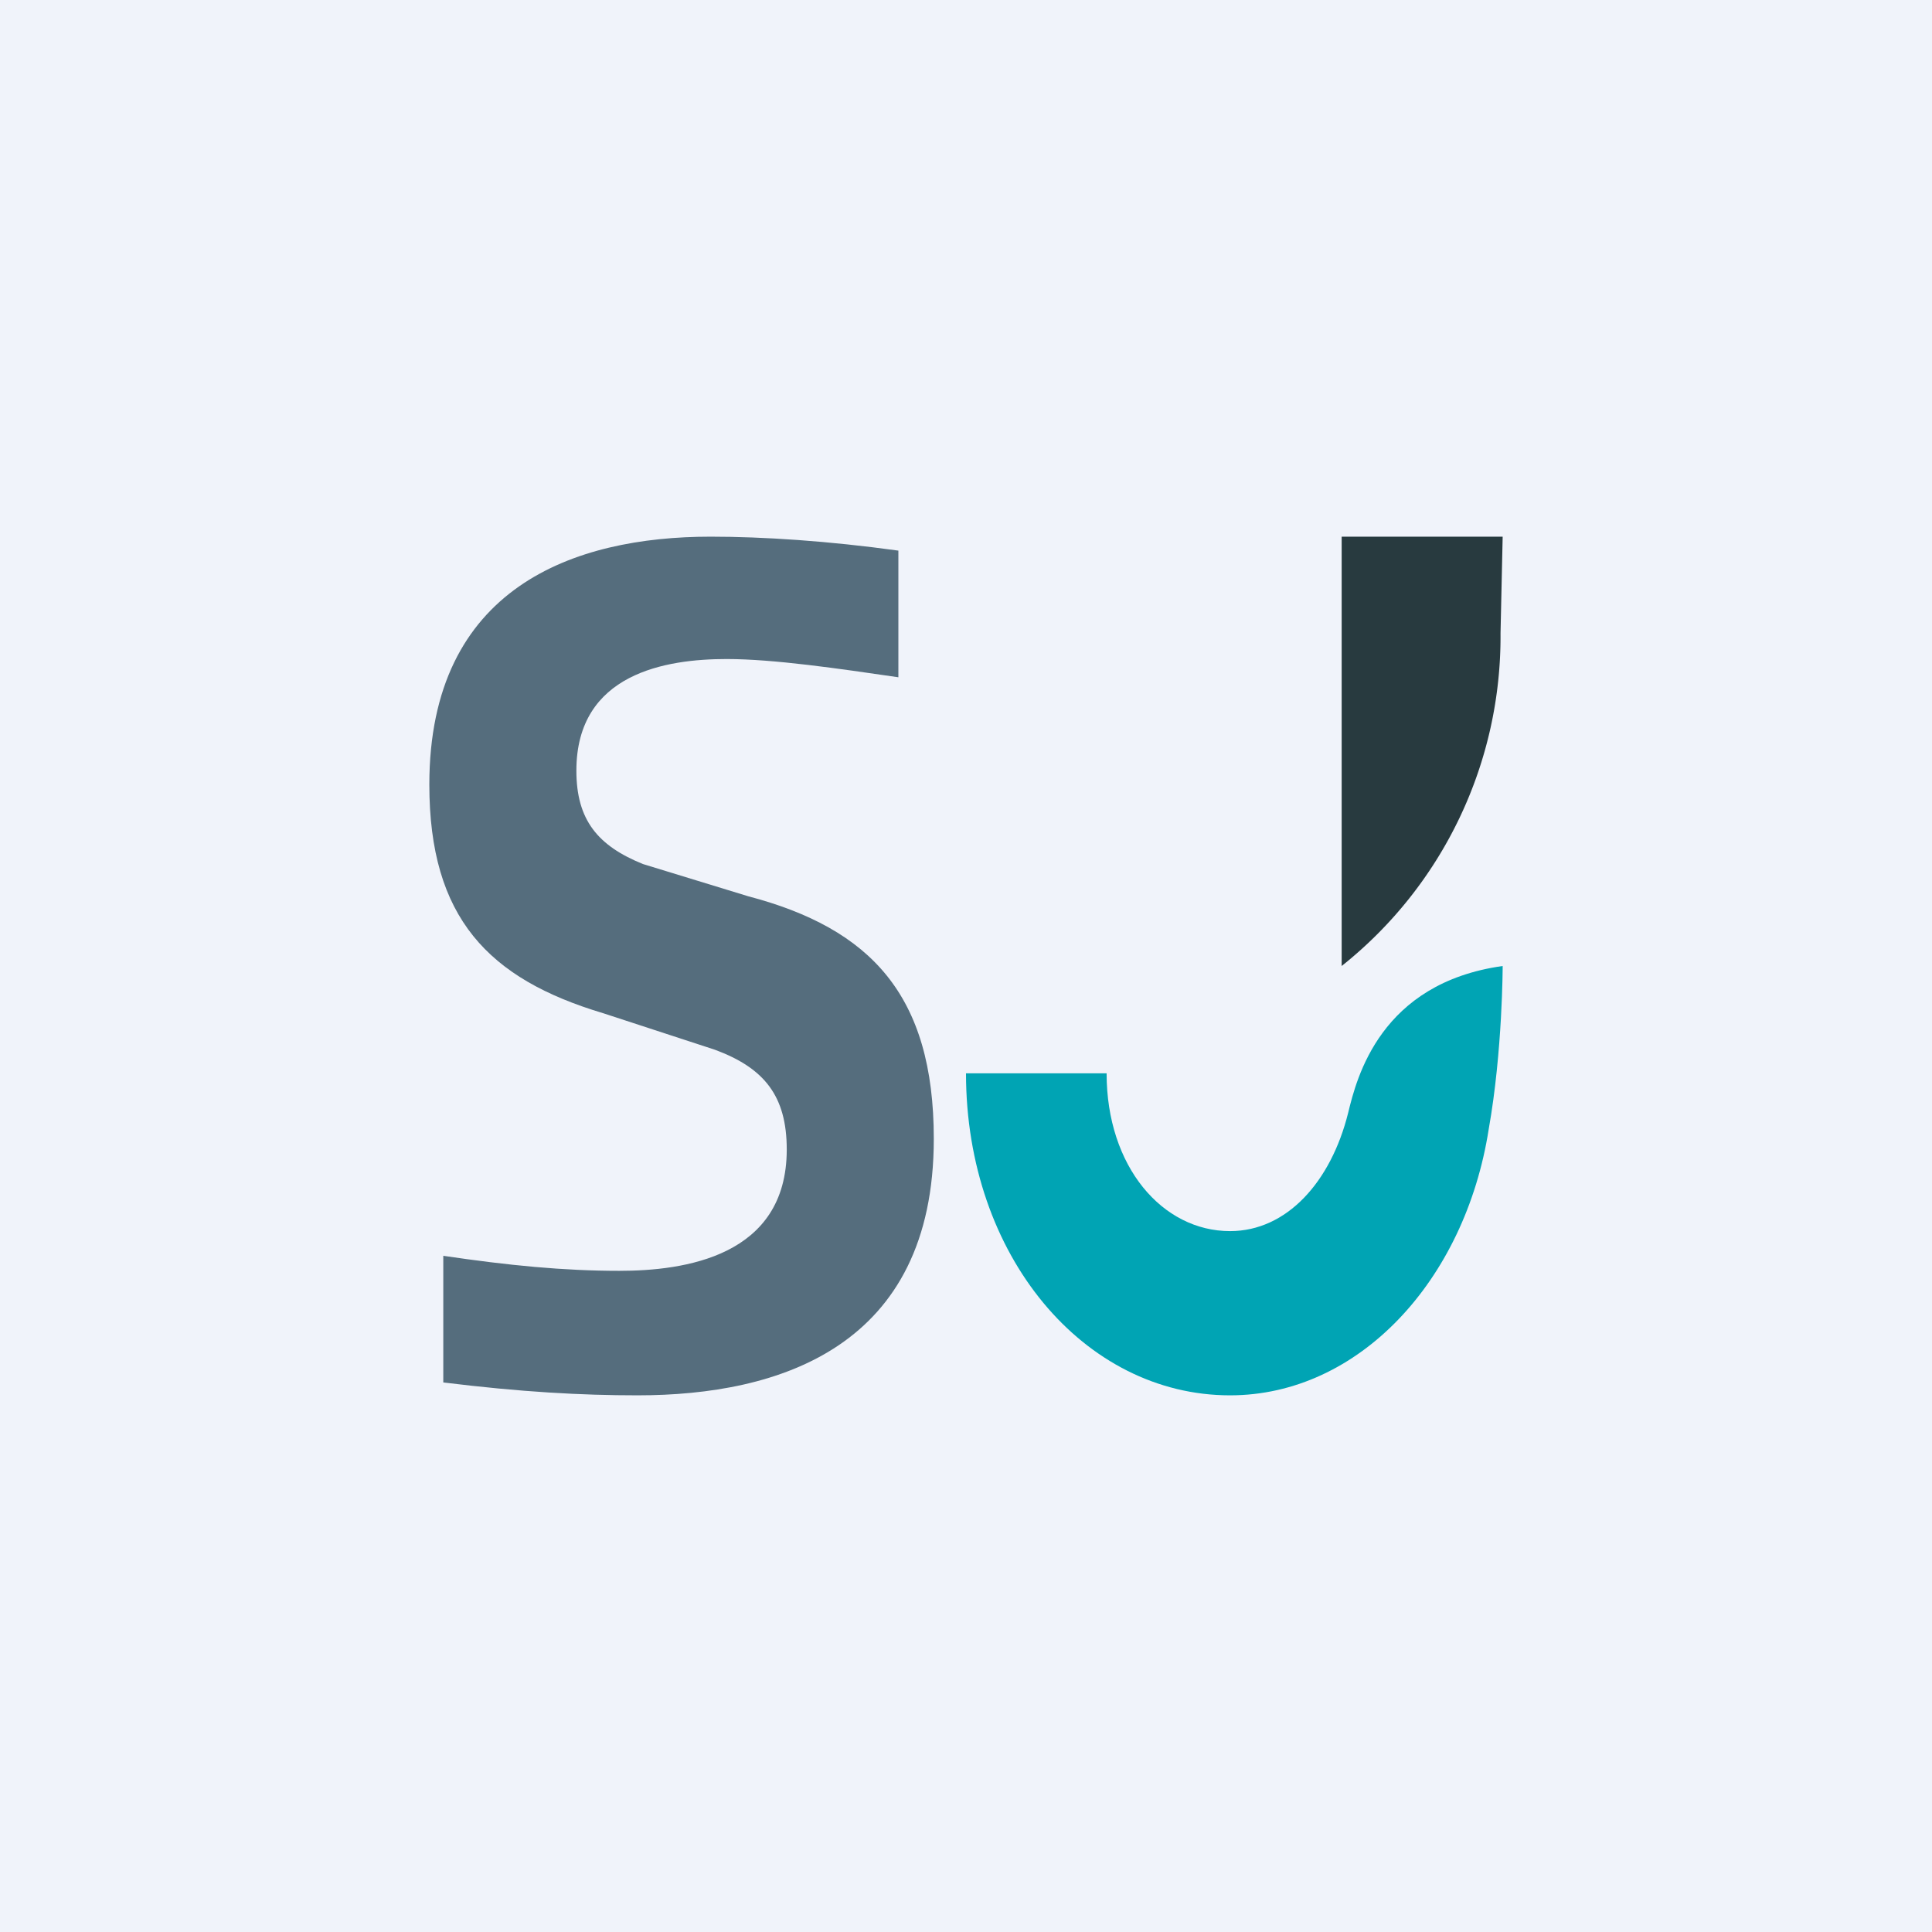 <!-- by TradingView --><svg width="18" height="18" viewBox="0 0 18 18" xmlns="http://www.w3.org/2000/svg"><path fill="#F0F3FA" d="M0 0h18v18H0z"/><path d="M5.94 13c-.52 0-1.08-.03-1.81-.12V11.7c.61.09 1.12.14 1.64.14.6 0 1.56-.13 1.56-1.13 0-.5-.21-.76-.67-.93l-1.04-.34C4.55 9.12 4 8.55 4 7.31 4 5.47 5.35 5 6.62 5c.49 0 1.1.04 1.75.13v1.18c-.55-.08-1.16-.17-1.6-.17-.56 0-1.4.13-1.4 1.04 0 .46.2.7.62.87l.98.3c1.14.3 1.73.92 1.73 2.26C8.7 12.55 7.26 13 5.94 13Z" fill="#556D7D"/><path d="M13.98 5.9 14 5h-1.5v4a3.92 3.92 0 0 0 1.48-3.1Z" fill="#283A3F"/><path d="M12.56 10.37c-.16.64-.57 1.1-1.1 1.1-.63 0-1.15-.6-1.15-1.47H9c0 1.7 1.1 3 2.46 3 1.2 0 2.19-1.07 2.41-2.48C14 9.79 14 9 14 9c-1.14.16-1.36 1.04-1.44 1.37Z" fill="#00A4B4"/></svg>